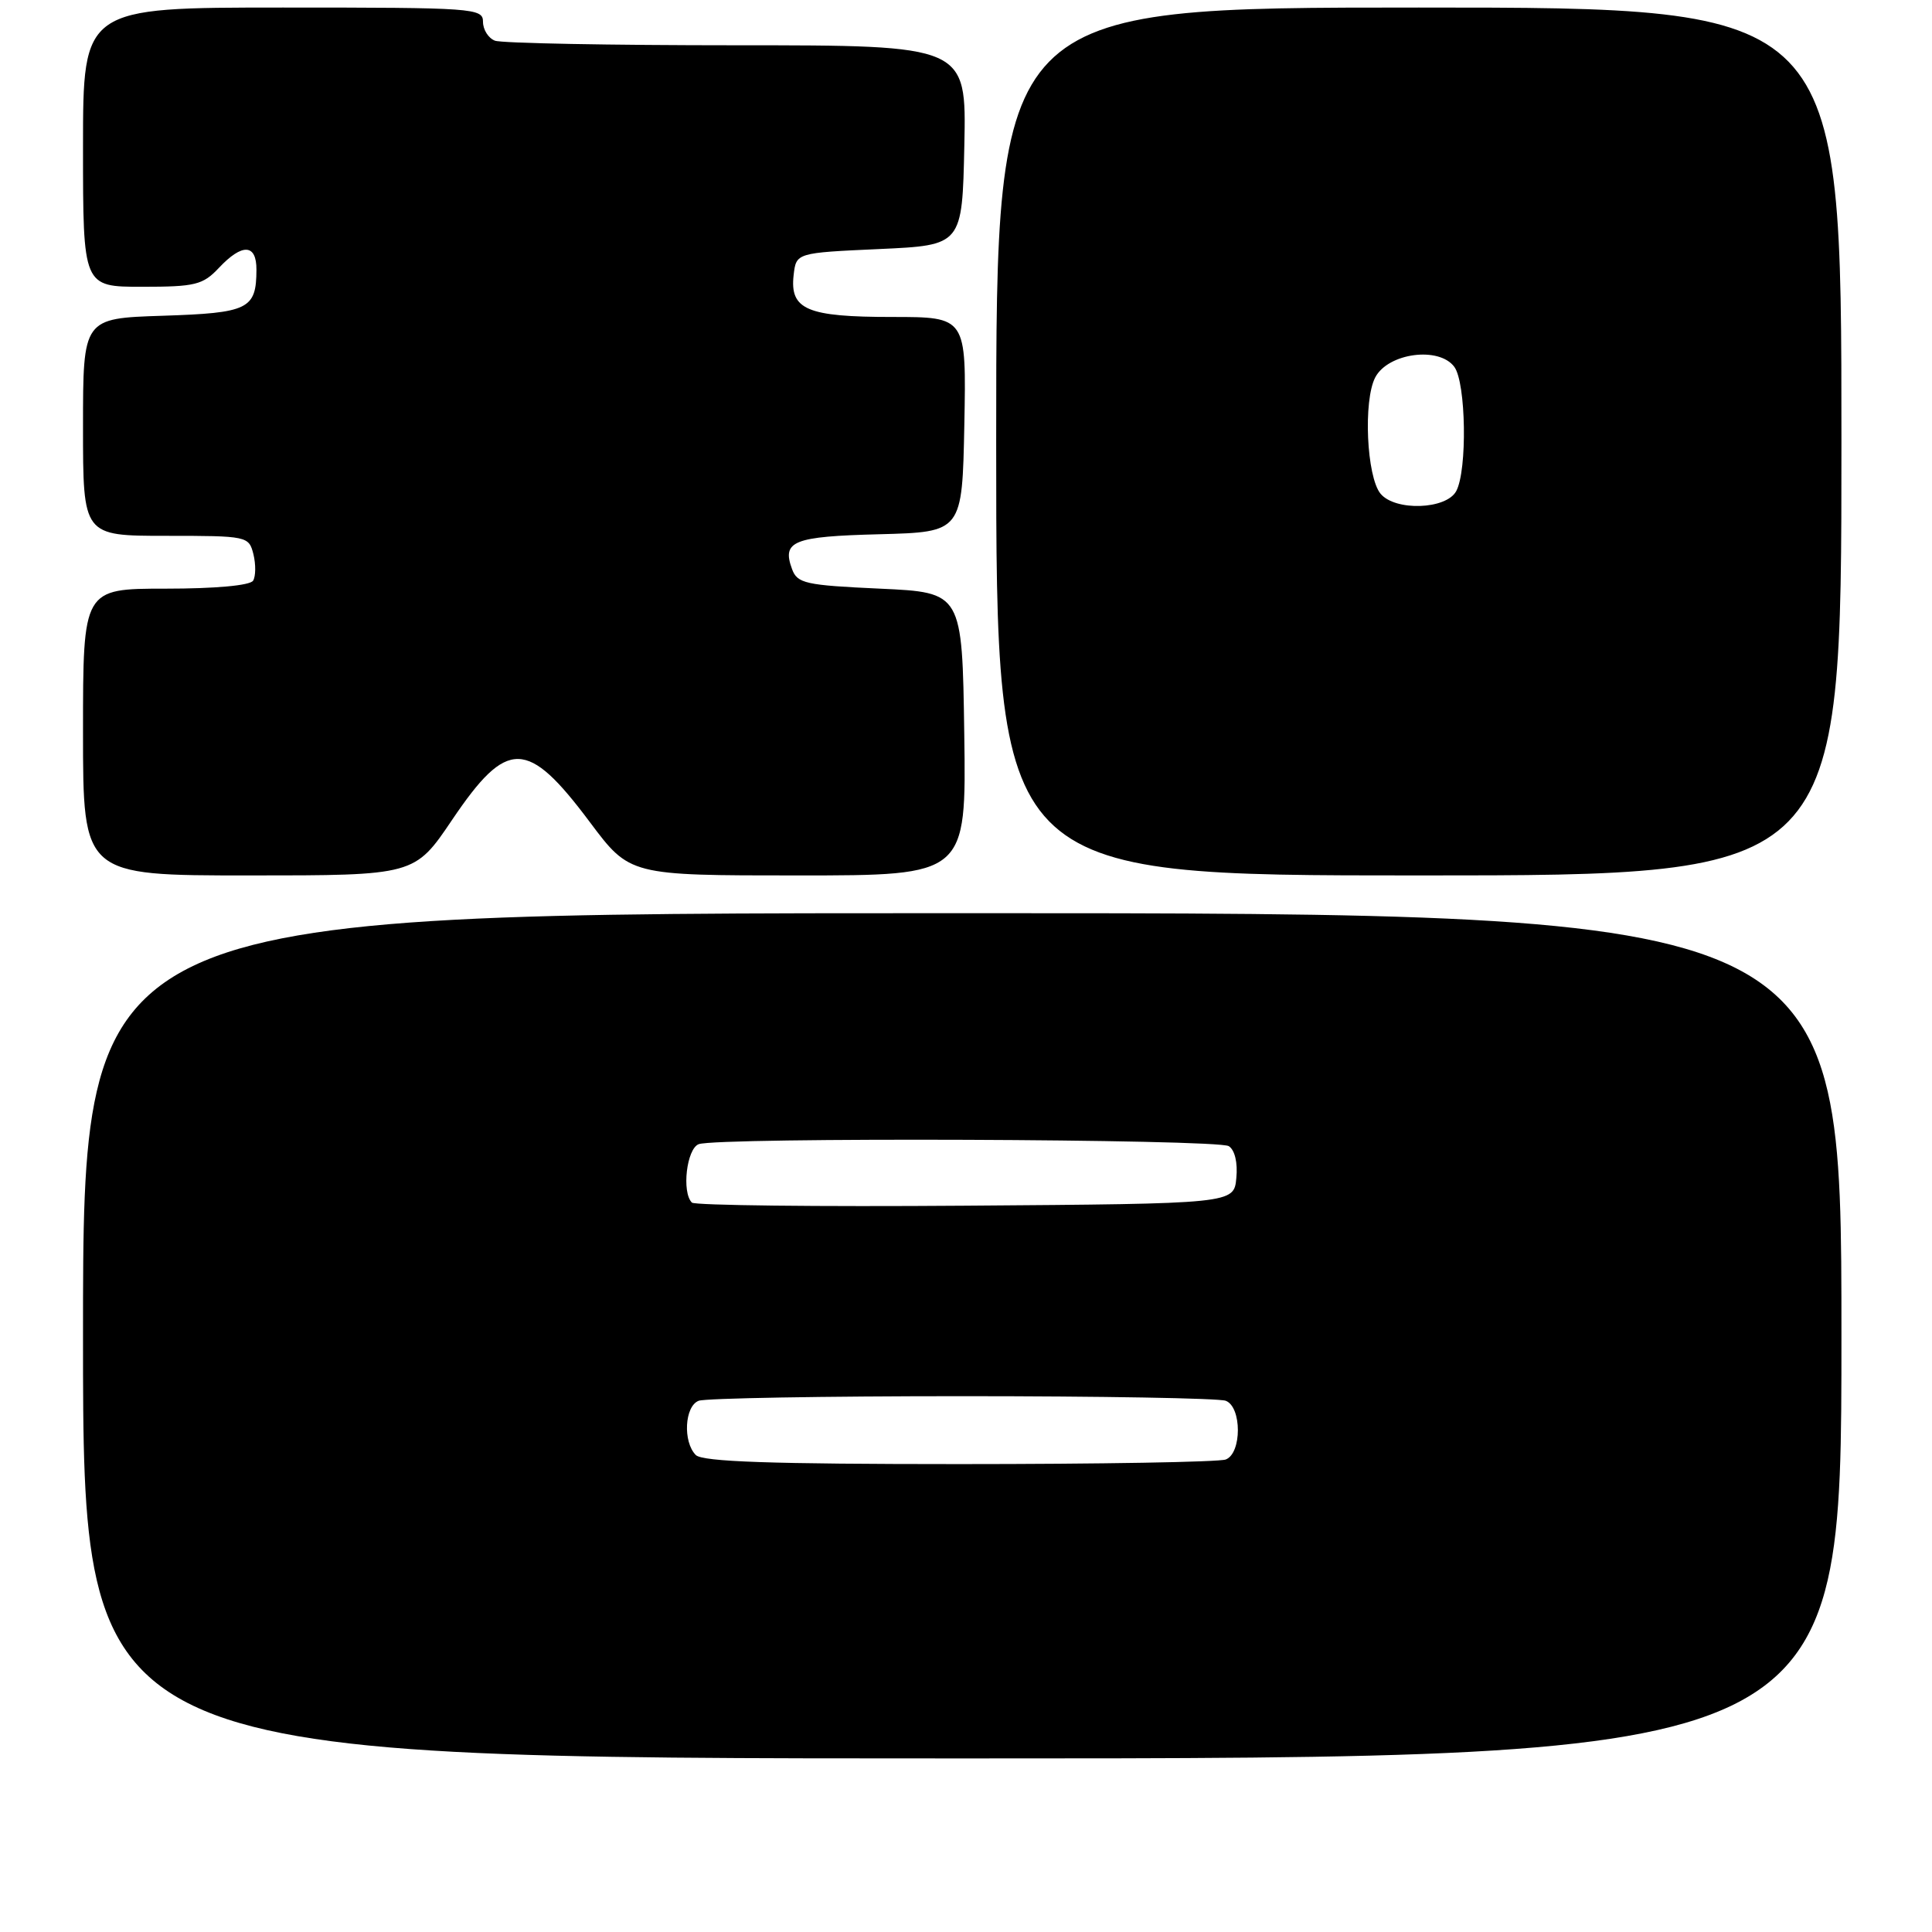 <?xml version="1.0" encoding="UTF-8" standalone="no"?>
<!DOCTYPE svg PUBLIC "-//W3C//DTD SVG 1.1//EN" "http://www.w3.org/Graphics/SVG/1.1/DTD/svg11.dtd" >
<svg xmlns="http://www.w3.org/2000/svg" xmlns:xlink="http://www.w3.org/1999/xlink" version="1.1" viewBox="0 0 256 256">
 <g >
 <path fill="currentColor"
d=" M 244.00 177.00 C 244.00 121.00 244.00 121.00 127.50 121.00 C 11.00 121.00 11.00 121.00 11.00 177.00 C 11.00 233.00 11.00 233.00 127.50 233.00 C 244.00 233.00 244.00 233.00 244.00 177.00 Z  M 59.91 108.63 C 67.22 97.81 69.87 97.85 78.17 108.95 C 83.45 116.00 83.45 116.00 105.75 116.00 C 128.04 116.00 128.04 116.00 127.77 97.25 C 127.50 78.50 127.50 78.50 116.61 78.00 C 106.72 77.55 105.65 77.31 104.95 75.41 C 103.58 71.69 105.09 71.08 116.54 70.79 C 127.50 70.50 127.50 70.50 127.78 56.25 C 128.05 42.00 128.05 42.00 118.22 42.00 C 106.92 42.00 104.64 41.03 105.16 36.45 C 105.50 33.50 105.50 33.50 116.50 33.00 C 127.50 32.50 127.50 32.50 127.78 19.25 C 128.06 6.00 128.06 6.00 97.61 6.00 C 80.86 6.00 66.45 5.73 65.58 5.39 C 64.71 5.06 64.00 3.93 64.00 2.89 C 64.00 1.08 62.83 1.00 37.50 1.00 C 11.00 1.00 11.00 1.00 11.00 19.50 C 11.00 38.00 11.00 38.00 18.83 38.00 C 25.88 38.00 26.88 37.75 29.00 35.50 C 32.10 32.20 34.00 32.30 33.98 35.75 C 33.96 40.97 32.94 41.47 21.54 41.84 C 11.00 42.18 11.00 42.18 11.00 56.59 C 11.00 71.00 11.00 71.00 21.98 71.00 C 32.79 71.00 32.97 71.04 33.58 73.44 C 33.91 74.79 33.89 76.36 33.54 76.94 C 33.14 77.58 28.55 78.00 21.94 78.00 C 11.00 78.00 11.00 78.00 11.00 97.00 C 11.00 116.00 11.00 116.00 32.97 116.00 C 54.94 116.00 54.94 116.00 59.91 108.63 Z  M 244.00 58.50 C 244.00 1.00 244.00 1.00 188.00 1.00 C 132.00 1.00 132.00 1.00 132.00 58.50 C 132.00 116.00 132.00 116.00 188.00 116.00 C 244.00 116.00 244.00 116.00 244.00 58.50 Z  M 92.20 192.80 C 90.46 191.06 90.71 186.32 92.58 185.61 C 93.45 185.27 109.16 185.00 127.50 185.00 C 145.84 185.00 161.55 185.27 162.42 185.61 C 164.56 186.43 164.56 192.57 162.42 193.39 C 161.55 193.73 145.66 194.00 127.12 194.00 C 102.23 194.00 93.09 193.69 92.20 192.80 Z  M 91.68 159.35 C 90.31 157.98 90.98 152.22 92.58 151.61 C 95.02 150.67 161.32 150.92 162.82 151.87 C 163.62 152.38 164.02 154.06 163.82 156.10 C 163.50 159.50 163.50 159.50 127.93 159.76 C 108.37 159.91 92.05 159.72 91.68 159.35 Z  M 182.93 65.42 C 181.08 63.18 180.62 53.07 182.23 50.00 C 183.94 46.76 190.70 45.87 192.71 48.62 C 194.26 50.74 194.44 62.31 192.96 65.07 C 191.65 67.52 184.88 67.76 182.93 65.42 Z "/>
</g>
</svg>